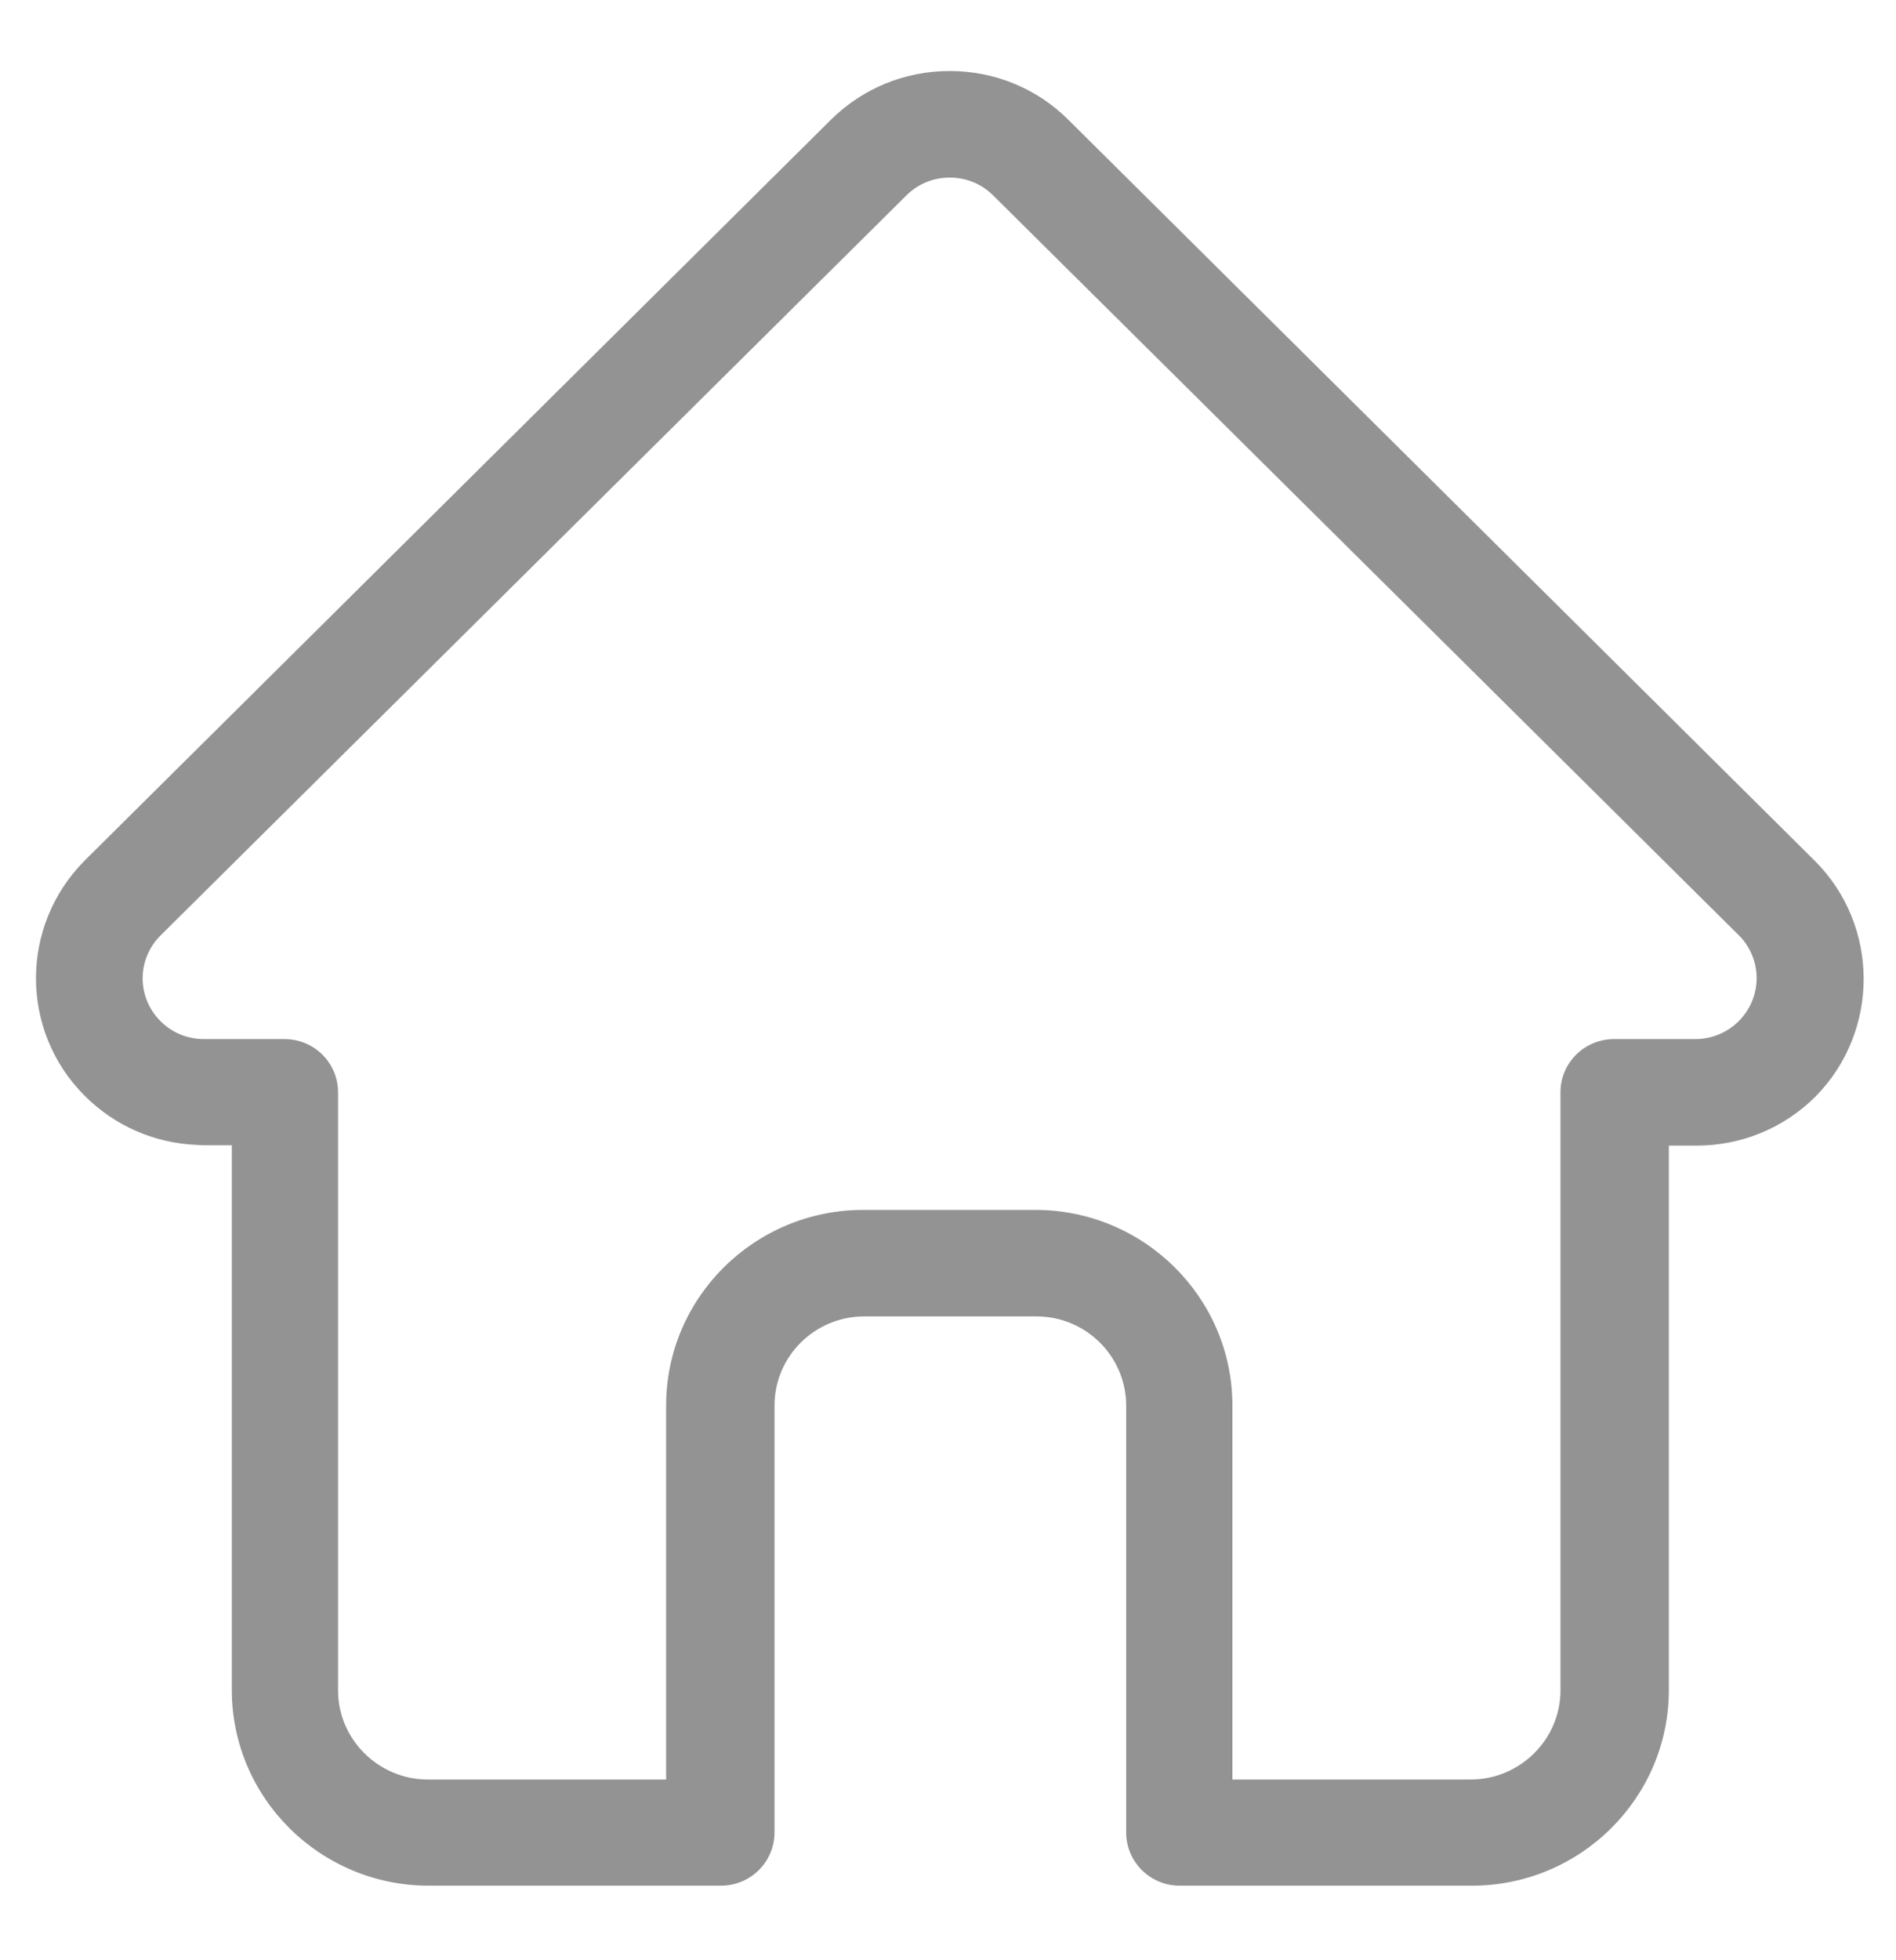<svg width="30" height="31" viewBox="0 0 30 31" fill="none" xmlns="http://www.w3.org/2000/svg">
<g clip-path="url(#clip0)">
<path d="M28.709 13.607L16.908 1.898C16.409 1.398 15.736 1.123 15.028 1.123C14.315 1.123 13.647 1.398 13.143 1.898L1.353 13.596C1.347 13.602 1.347 13.602 1.342 13.607C0.311 14.641 0.311 16.309 1.347 17.336C1.823 17.808 2.445 18.078 3.113 18.106C3.142 18.106 3.17 18.111 3.198 18.111H3.668V26.726C3.668 28.433 5.066 29.821 6.787 29.821H11.406C11.876 29.821 12.255 29.444 12.255 28.978V22.228C12.255 21.447 12.894 20.818 13.675 20.818H16.398C17.185 20.818 17.819 21.453 17.819 22.228V28.978C17.819 29.444 18.198 29.821 18.668 29.821H23.287C25.008 29.821 26.406 28.433 26.406 26.726V18.117H26.841C27.555 18.117 28.223 17.842 28.726 17.342C29.745 16.309 29.745 14.635 28.709 13.607ZM27.509 16.151C27.328 16.331 27.085 16.432 26.825 16.432H25.54C25.07 16.432 24.691 16.808 24.691 17.275V26.732C24.691 27.507 24.051 28.142 23.27 28.142H19.5V22.228C19.5 20.521 18.102 19.134 16.381 19.134H13.659C11.938 19.134 10.54 20.521 10.54 22.228V28.142H6.77C5.989 28.142 5.349 27.507 5.349 26.732V17.275C5.349 16.808 4.97 16.432 4.5 16.432H3.249C3.238 16.432 3.221 16.432 3.209 16.432C2.955 16.427 2.723 16.331 2.542 16.151C2.162 15.775 2.162 15.169 2.542 14.792L14.343 3.089C14.524 2.909 14.768 2.808 15.028 2.808C15.289 2.808 15.532 2.909 15.713 3.089L27.509 14.787L27.515 14.792C27.889 15.169 27.889 15.775 27.509 16.151Z" fill="#939393"/>
</g>
<defs>
<clipPath id="clip0">
<rect width="30" height="31" fill="white"/>
</clipPath>
</defs>
</svg>

